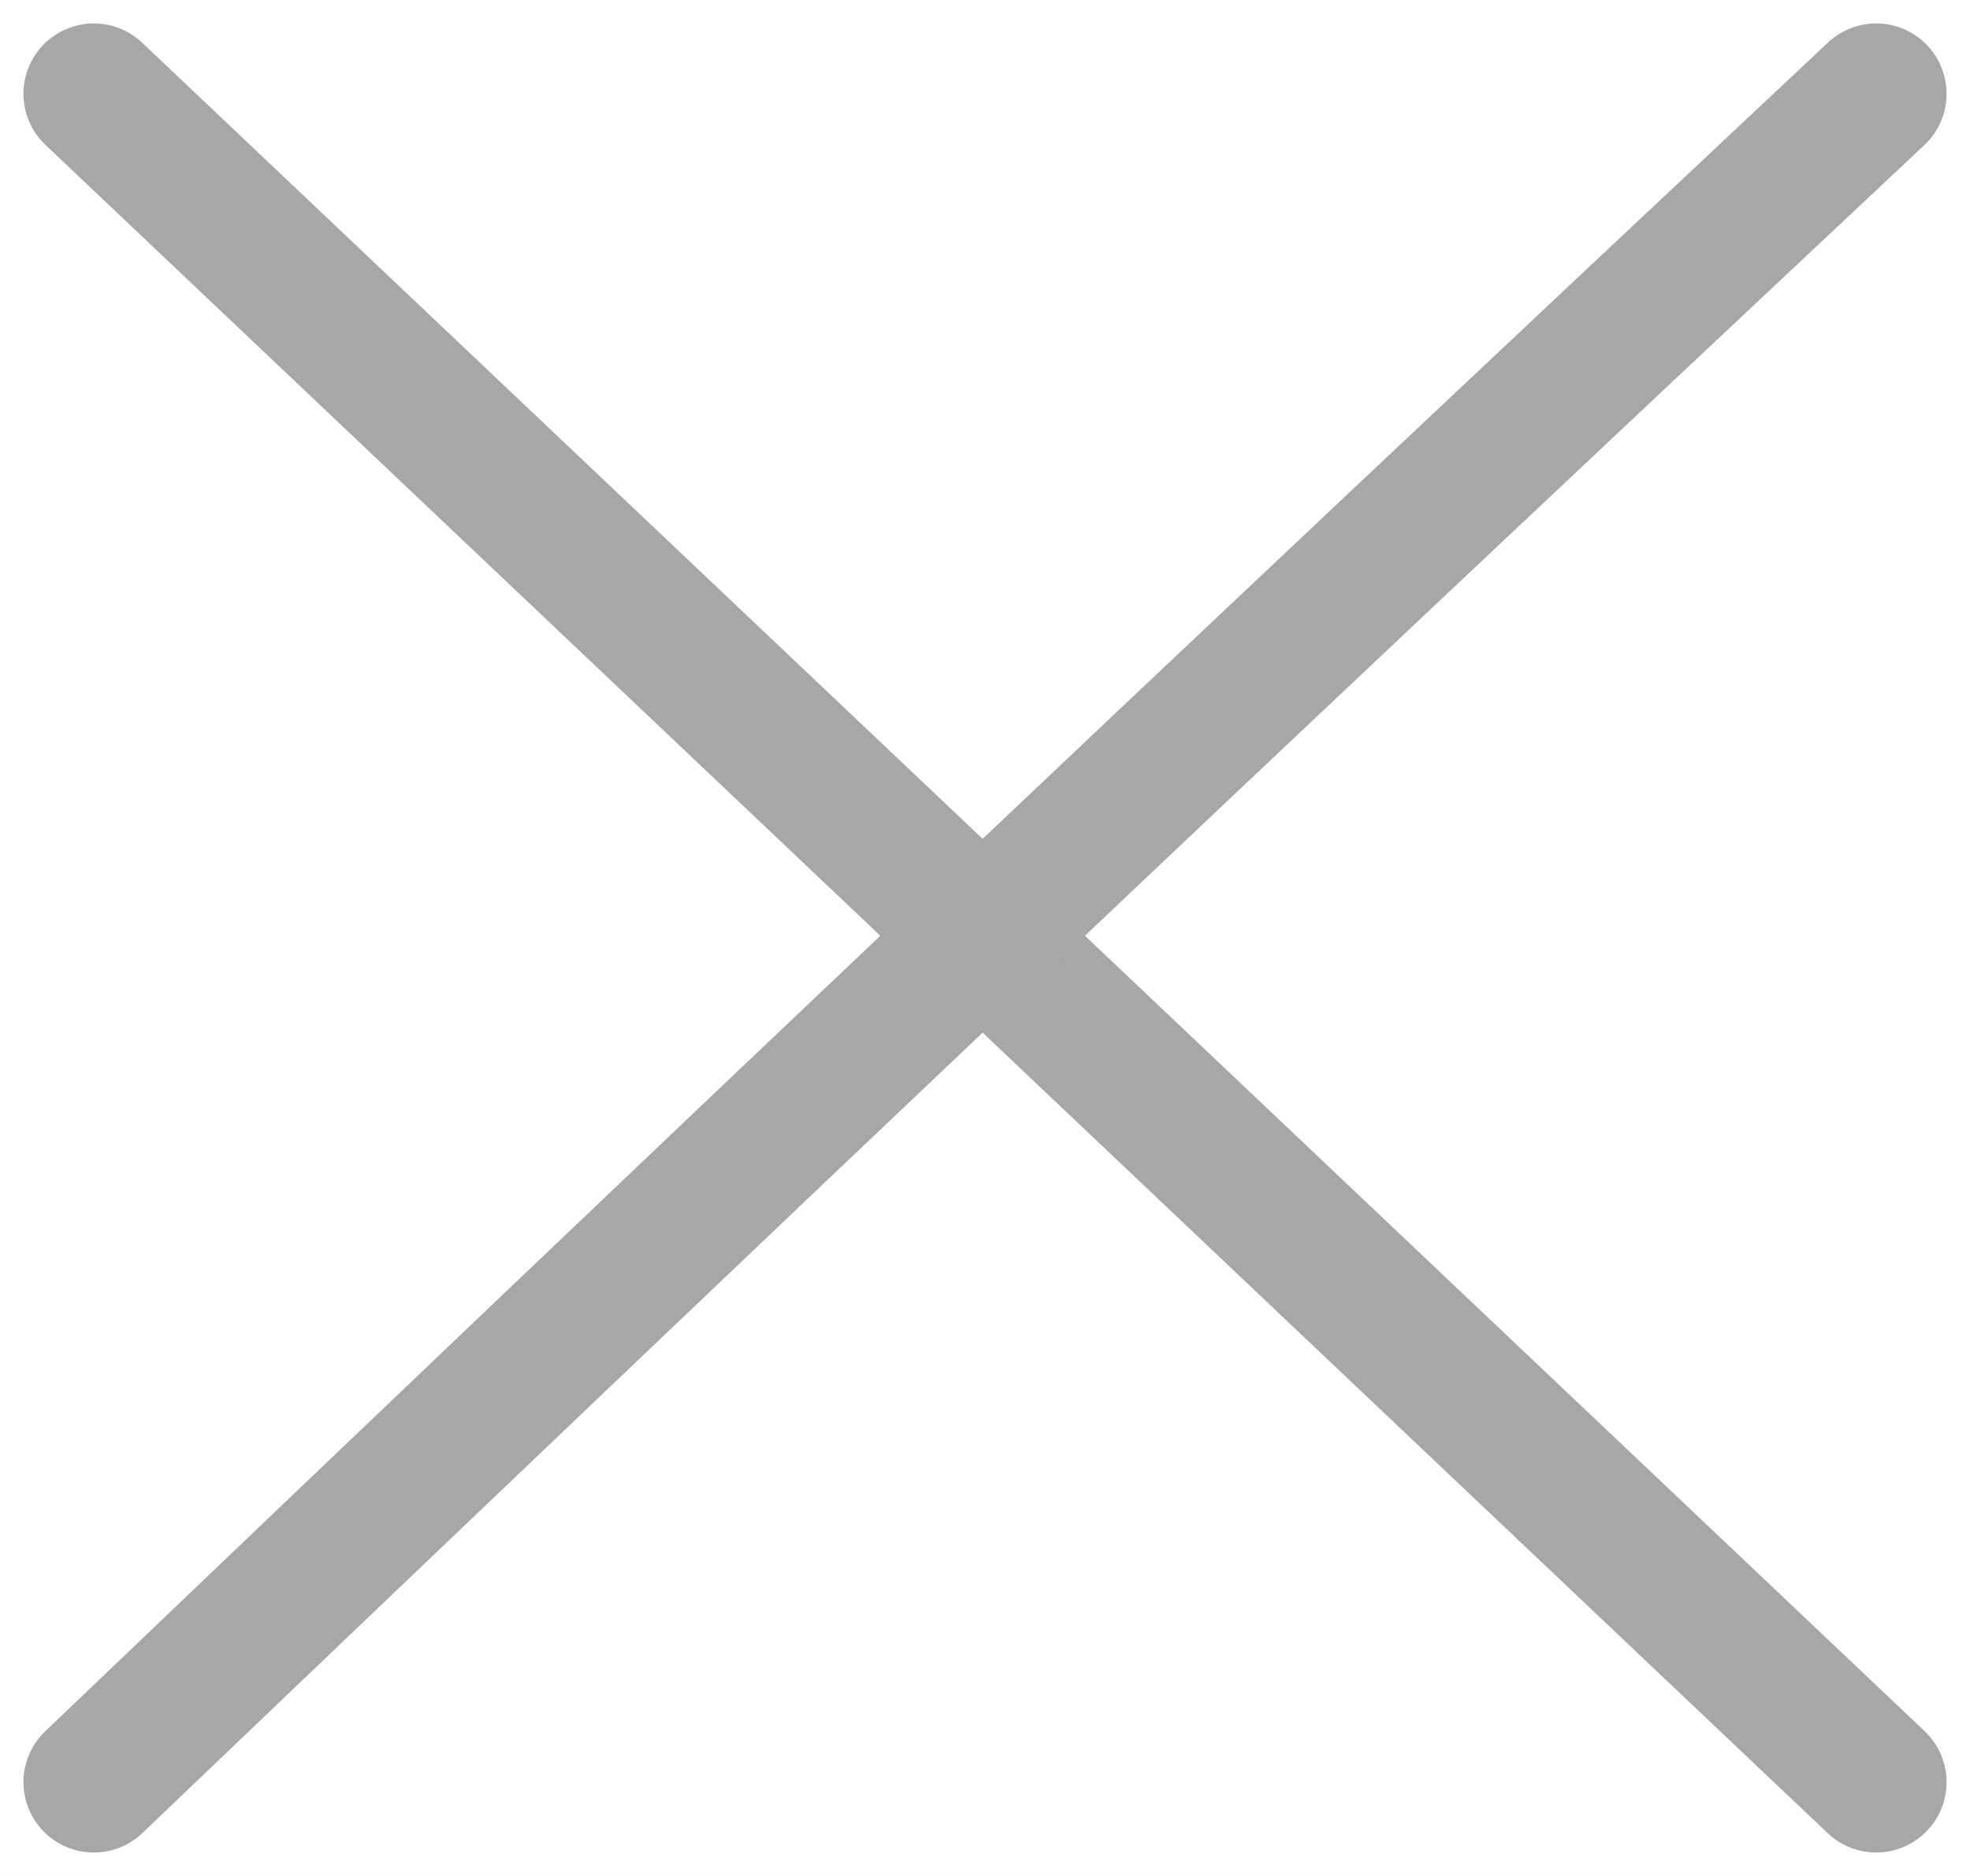 <svg width="21" height="20" viewBox="0 0 21 20" fill="none" xmlns="http://www.w3.org/2000/svg">
<rect width="21" height="20" fill="#F5F5F5"/>
<g clip-path="url(#clip0_0_1)" filter="url(#filter0_d_0_1)">
<rect width="390" height="4059" transform="translate(-410 -82)" fill="white"/>
</g>
<rect width="21" height="20" fill="white"/>
<path d="M1 1L20 19" stroke="#A7A7A7" stroke-width="1.5" stroke-linecap="round" stroke-linejoin="round"/>
<path d="M20 1C12.543 7.997 8.39 11.937 1 19" stroke="#A7A7A7" stroke-width="1.5" stroke-linecap="round" stroke-linejoin="round"/>
<defs>
<filter id="filter0_d_0_1" x="-436" y="-108" width="450" height="4119" filterUnits="userSpaceOnUse" color-interpolation-filters="sRGB">
<feFlood flood-opacity="0" result="BackgroundImageFix"/>
<feColorMatrix in="SourceAlpha" type="matrix" values="0 0 0 0 0 0 0 0 0 0 0 0 0 0 0 0 0 0 127 0" result="hardAlpha"/>
<feOffset dx="4" dy="4"/>
<feGaussianBlur stdDeviation="15"/>
<feComposite in2="hardAlpha" operator="out"/>
<feColorMatrix type="matrix" values="0 0 0 0 0 0 0 0 0 0 0 0 0 0 0 0 0 0 0.1 0"/>
<feBlend mode="normal" in2="BackgroundImageFix" result="effect1_dropShadow_0_1"/>
<feBlend mode="normal" in="SourceGraphic" in2="effect1_dropShadow_0_1" result="shape"/>
</filter>
<clipPath id="clip0_0_1">
<rect width="390" height="4059" fill="white" transform="translate(-410 -82)"/>
</clipPath>
</defs>
</svg>
